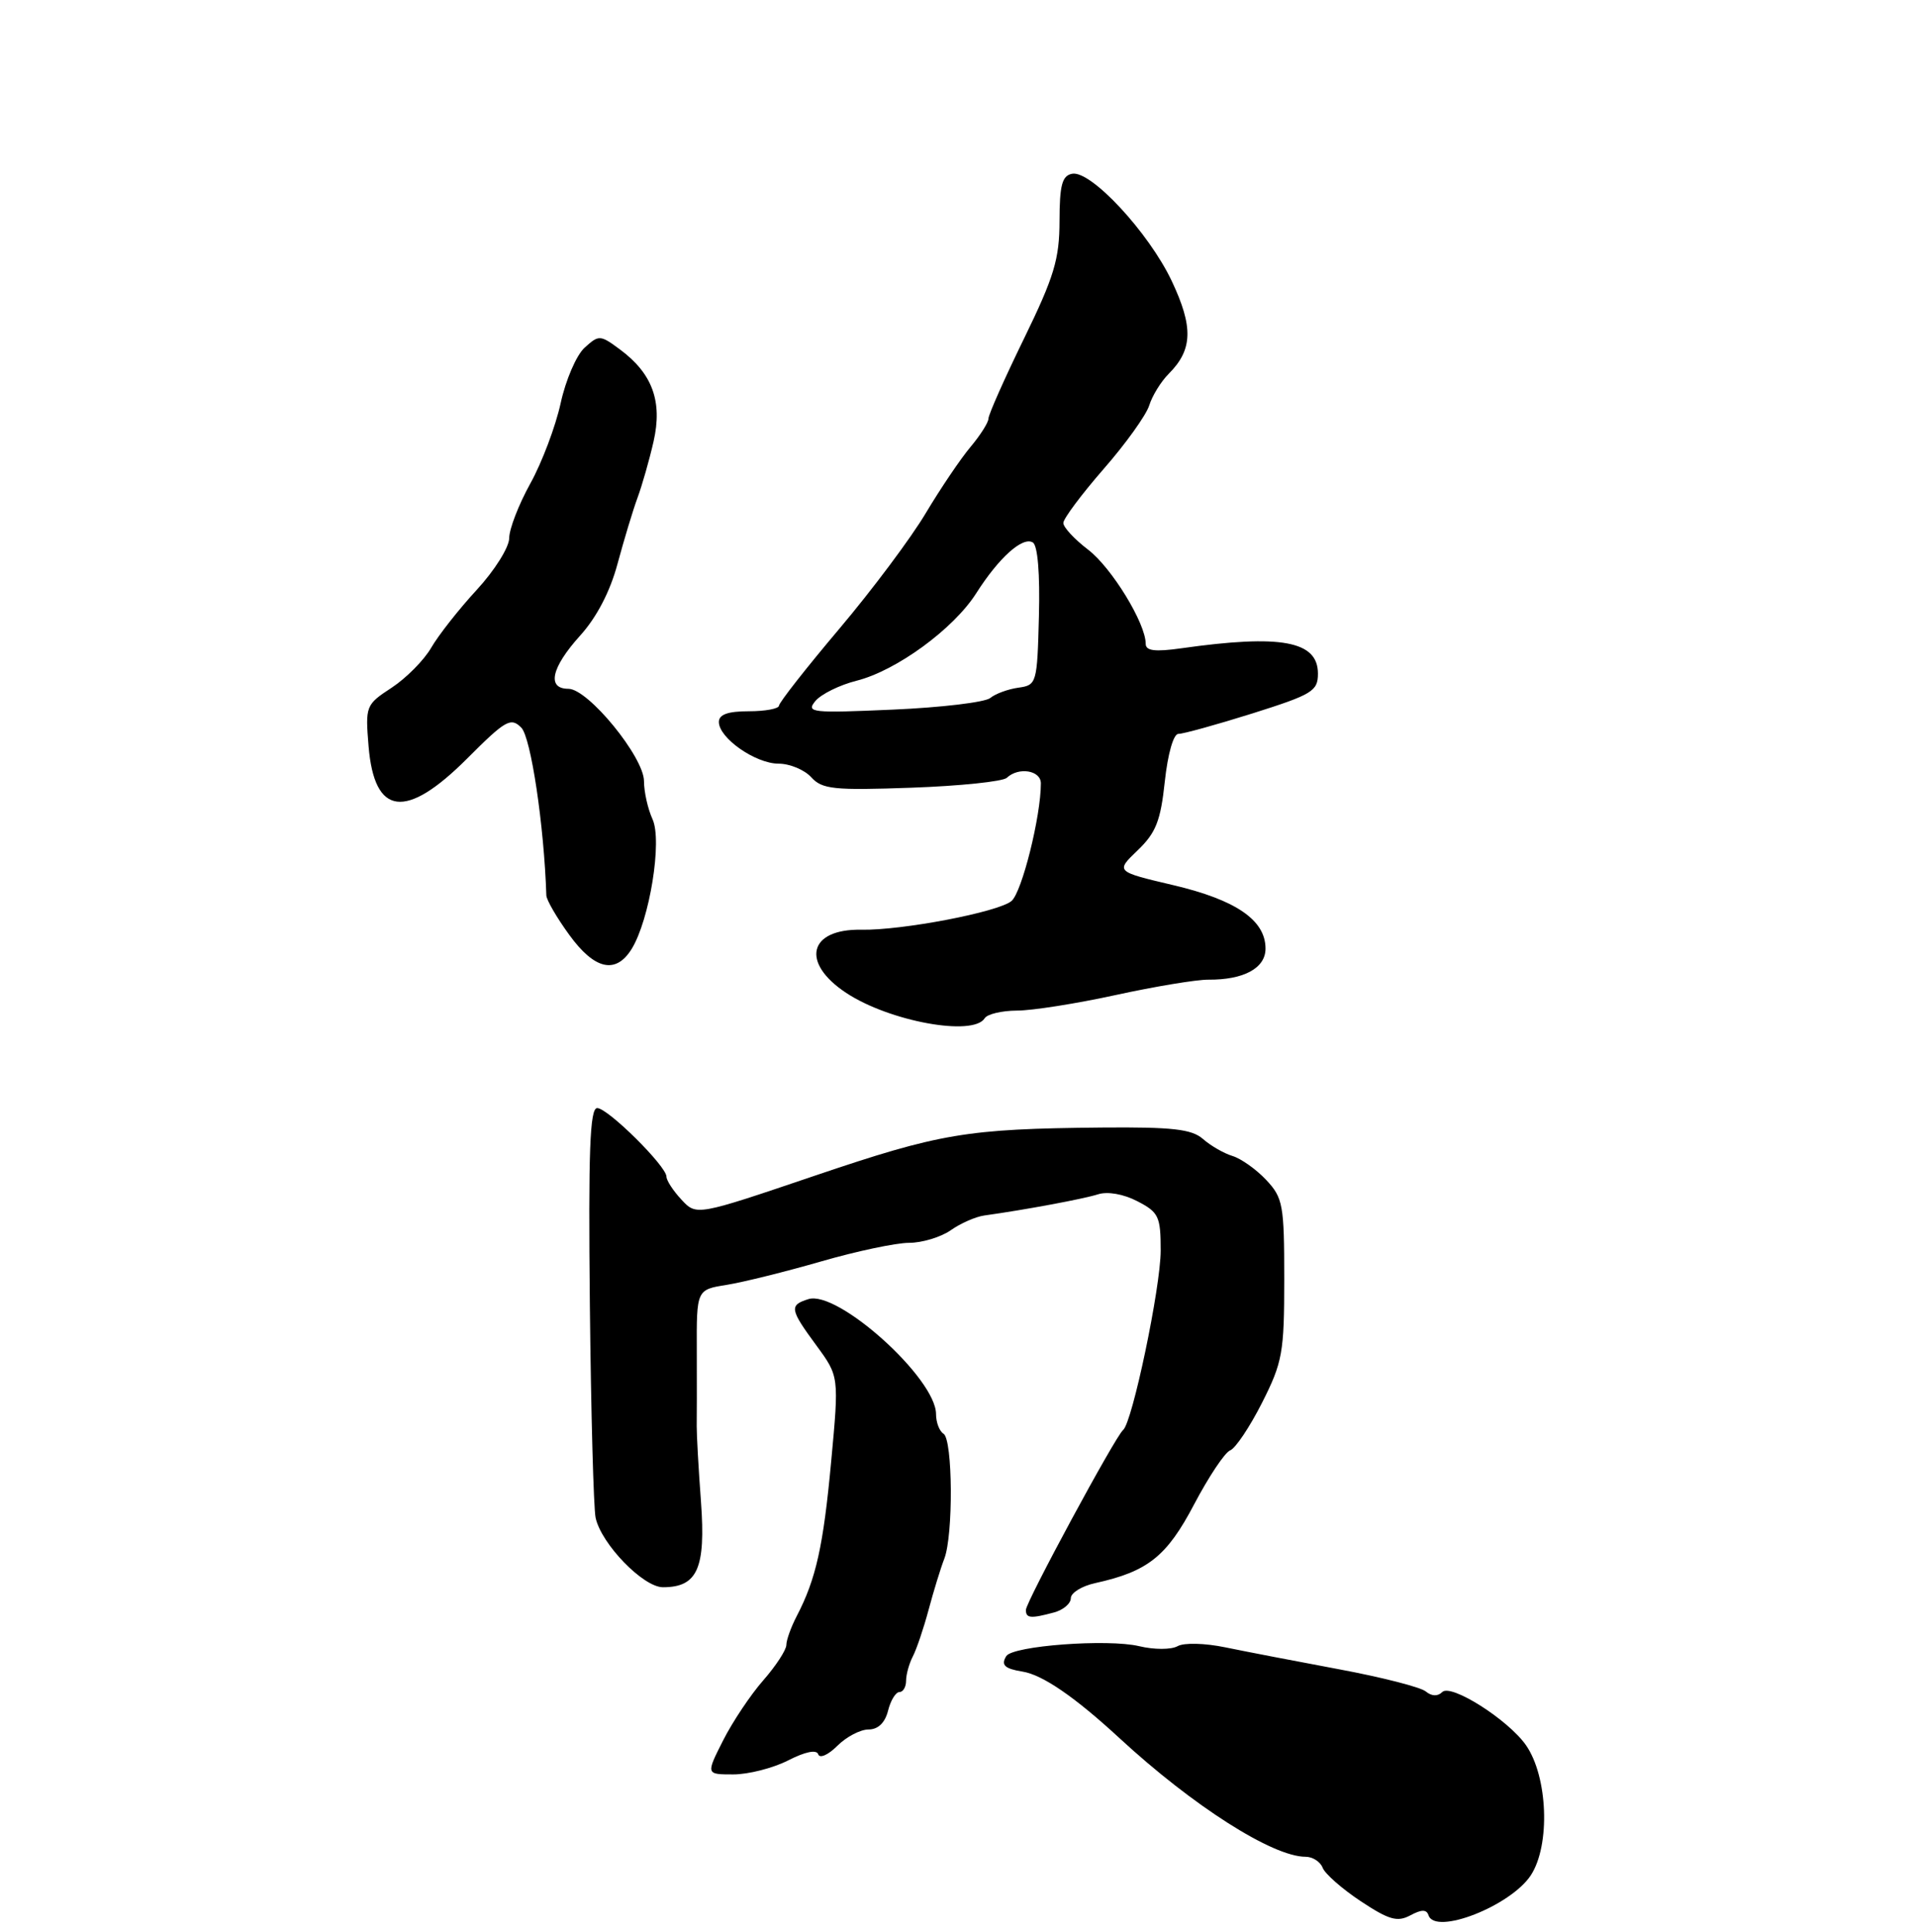 <?xml version="1.0" encoding="UTF-8" standalone="no"?>
<!DOCTYPE svg PUBLIC "-//W3C//DTD SVG 1.1//EN" "http://www.w3.org/Graphics/SVG/1.1/DTD/svg11.dtd" >
<svg xmlns="http://www.w3.org/2000/svg" xmlns:xlink="http://www.w3.org/1999/xlink" version="1.1" viewBox="0 0 256 258">
 <g >
 <path fill="currentColor"
d=" M 190.77 255.82 C 191.67 258.52 201.74 254.57 204.43 250.47 C 207.06 246.45 206.71 237.28 203.77 233.08 C 201.38 229.68 193.76 224.84 192.60 226.00 C 192.00 226.60 191.19 226.57 190.40 225.92 C 189.72 225.35 184.51 224.02 178.83 222.96 C 173.15 221.90 166.31 220.58 163.64 220.03 C 160.89 219.46 158.12 219.39 157.26 219.87 C 156.41 220.35 154.12 220.35 152.12 219.87 C 147.92 218.87 135.23 219.82 134.38 221.20 C 133.64 222.39 134.15 222.88 136.56 223.27 C 139.23 223.70 143.53 226.65 149.48 232.14 C 159.30 241.21 169.95 248.00 174.35 248.00 C 175.29 248.00 176.32 248.66 176.63 249.47 C 176.94 250.28 179.23 252.29 181.72 253.94 C 185.48 256.43 186.60 256.75 188.33 255.83 C 189.84 255.02 190.50 255.01 190.77 255.82 Z  M 105.25 235.13 C 107.54 233.96 109.05 233.65 109.27 234.32 C 109.47 234.90 110.61 234.39 111.81 233.19 C 113.02 231.98 114.89 231.00 115.98 231.00 C 117.26 231.00 118.18 230.11 118.59 228.50 C 118.93 227.12 119.62 226.00 120.11 226.00 C 120.60 226.00 121.00 225.32 121.00 224.49 C 121.00 223.65 121.41 222.19 121.90 221.24 C 122.40 220.28 123.35 217.47 124.01 215.00 C 124.67 212.53 125.61 209.47 126.10 208.20 C 127.32 205.08 127.24 192.27 126.00 191.50 C 125.45 191.16 125.00 189.98 125.00 188.88 C 125.00 184.11 111.86 172.27 107.95 173.52 C 105.37 174.33 105.47 174.88 109.03 179.72 C 112.05 183.84 112.05 183.84 111.00 195.17 C 109.95 206.53 108.97 210.91 106.40 215.85 C 105.64 217.31 105.01 219.05 105.01 219.72 C 105.00 220.38 103.62 222.50 101.94 224.42 C 100.25 226.34 97.84 229.95 96.57 232.45 C 94.27 237.00 94.27 237.00 97.92 237.00 C 99.93 237.00 103.23 236.16 105.25 235.13 Z  M 140.75 215.37 C 141.99 215.04 143.00 214.18 143.00 213.46 C 143.00 212.75 144.46 211.84 146.25 211.45 C 153.28 209.90 155.81 207.89 159.46 200.94 C 161.41 197.24 163.57 193.99 164.28 193.72 C 164.99 193.45 166.90 190.59 168.53 187.37 C 171.27 181.95 171.50 180.68 171.50 170.83 C 171.50 160.93 171.33 159.98 169.09 157.60 C 167.77 156.19 165.74 154.75 164.59 154.40 C 163.44 154.05 161.67 153.03 160.65 152.13 C 159.14 150.81 156.59 150.52 147.15 150.60 C 129.04 150.77 125.59 151.35 108.76 157.05 C 93.01 162.39 93.01 162.39 91.01 160.24 C 89.90 159.05 89.00 157.67 89.00 157.16 C 89.00 155.76 81.17 148.00 79.75 148.00 C 78.77 148.00 78.56 153.76 78.77 174.25 C 78.92 188.69 79.27 201.50 79.54 202.73 C 80.31 206.24 85.90 212.00 88.53 212.00 C 93.14 212.00 94.26 209.49 93.61 200.58 C 93.28 196.14 93.03 191.60 93.04 190.50 C 93.06 189.40 93.06 184.84 93.05 180.38 C 93.02 172.25 93.02 172.25 97.07 171.61 C 99.29 171.25 104.96 169.84 109.67 168.48 C 114.37 167.12 119.65 166.00 121.39 166.00 C 123.13 166.00 125.64 165.24 126.96 164.32 C 128.28 163.39 130.29 162.51 131.43 162.35 C 136.96 161.58 144.72 160.13 146.63 159.52 C 147.90 159.11 150.03 159.48 151.88 160.44 C 154.74 161.92 155.00 162.47 155.00 167.04 C 155.00 171.93 151.21 190.02 149.98 191.00 C 148.97 191.81 137.00 213.97 137.00 215.03 C 137.00 216.15 137.63 216.21 140.75 215.37 Z  M 131.50 136.00 C 131.84 135.45 133.78 134.99 135.81 134.98 C 137.84 134.98 143.78 134.04 149.00 132.90 C 154.22 131.76 159.78 130.84 161.35 130.85 C 166.10 130.89 169.00 129.31 169.00 126.70 C 169.00 122.91 165.09 120.21 156.70 118.23 C 148.97 116.41 148.97 116.41 151.92 113.58 C 154.36 111.24 154.99 109.65 155.55 104.38 C 155.95 100.67 156.71 98.01 157.37 98.02 C 157.99 98.03 162.44 96.80 167.25 95.29 C 175.26 92.76 176.00 92.31 176.00 89.97 C 176.00 85.61 171.08 84.70 157.75 86.59 C 154.22 87.09 153.00 86.93 153.00 85.99 C 153.00 83.25 148.45 75.82 145.31 73.42 C 143.49 72.03 142.00 70.43 142.00 69.85 C 142.00 69.28 144.42 66.04 147.37 62.65 C 150.33 59.27 153.07 55.44 153.47 54.15 C 153.87 52.86 155.04 50.96 156.07 49.93 C 159.29 46.71 159.38 43.68 156.47 37.52 C 153.40 31.04 145.67 22.72 143.17 23.21 C 141.83 23.47 141.50 24.73 141.49 29.52 C 141.48 34.61 140.78 36.95 136.74 45.24 C 134.13 50.59 132.00 55.39 132.00 55.91 C 132.00 56.42 130.92 58.13 129.60 59.70 C 128.28 61.27 125.60 65.24 123.64 68.52 C 121.69 71.81 116.48 78.78 112.07 84.00 C 107.66 89.22 104.04 93.84 104.03 94.25 C 104.01 94.66 102.20 95.00 100.00 95.00 C 97.20 95.00 96.00 95.43 96.00 96.43 C 96.00 98.58 100.90 102.00 103.98 102.00 C 105.47 102.00 107.43 102.82 108.33 103.81 C 109.79 105.42 111.32 105.58 121.74 105.21 C 128.21 104.98 133.93 104.38 134.45 103.89 C 136.03 102.40 139.00 102.89 139.00 104.63 C 139.00 109.04 136.47 119.16 135.08 120.34 C 133.33 121.82 120.45 124.28 115.03 124.18 C 107.99 124.04 106.89 128.57 112.99 132.61 C 118.76 136.43 129.97 138.48 131.50 136.00 Z  M 84.35 126.75 C 86.75 122.86 88.46 112.30 87.14 109.42 C 86.51 108.04 86.00 105.75 86.00 104.34 C 86.00 101.12 78.54 92.00 75.91 92.00 C 72.99 92.00 73.61 89.18 77.46 84.91 C 79.68 82.46 81.48 79.00 82.47 75.29 C 83.33 72.11 84.52 68.15 85.13 66.50 C 85.74 64.85 86.71 61.46 87.28 58.96 C 88.49 53.62 87.13 49.88 82.77 46.66 C 80.15 44.72 79.97 44.71 78.07 46.44 C 76.98 47.42 75.54 50.76 74.87 53.86 C 74.19 56.96 72.37 61.79 70.82 64.58 C 69.27 67.38 68.00 70.66 68.00 71.87 C 68.00 73.09 66.05 76.20 63.66 78.79 C 61.27 81.38 58.54 84.86 57.58 86.52 C 56.63 88.17 54.25 90.57 52.31 91.85 C 48.84 94.12 48.78 94.28 49.22 99.68 C 50.00 108.99 54.18 109.52 62.38 101.32 C 67.51 96.18 68.21 95.78 69.61 97.18 C 70.90 98.47 72.66 110.26 72.96 119.60 C 72.98 120.20 74.35 122.57 76.01 124.85 C 79.39 129.52 82.23 130.17 84.35 126.75 Z  M 108.89 93.63 C 109.66 92.71 112.13 91.49 114.39 90.92 C 119.71 89.58 127.34 84.00 130.36 79.25 C 133.39 74.48 136.58 71.62 137.93 72.46 C 138.58 72.86 138.89 76.66 138.74 82.31 C 138.51 91.28 138.44 91.51 136.00 91.85 C 134.62 92.04 132.93 92.66 132.24 93.23 C 131.54 93.80 125.69 94.50 119.24 94.78 C 108.36 95.26 107.61 95.18 108.89 93.63 Z "/>
</g>
</svg>